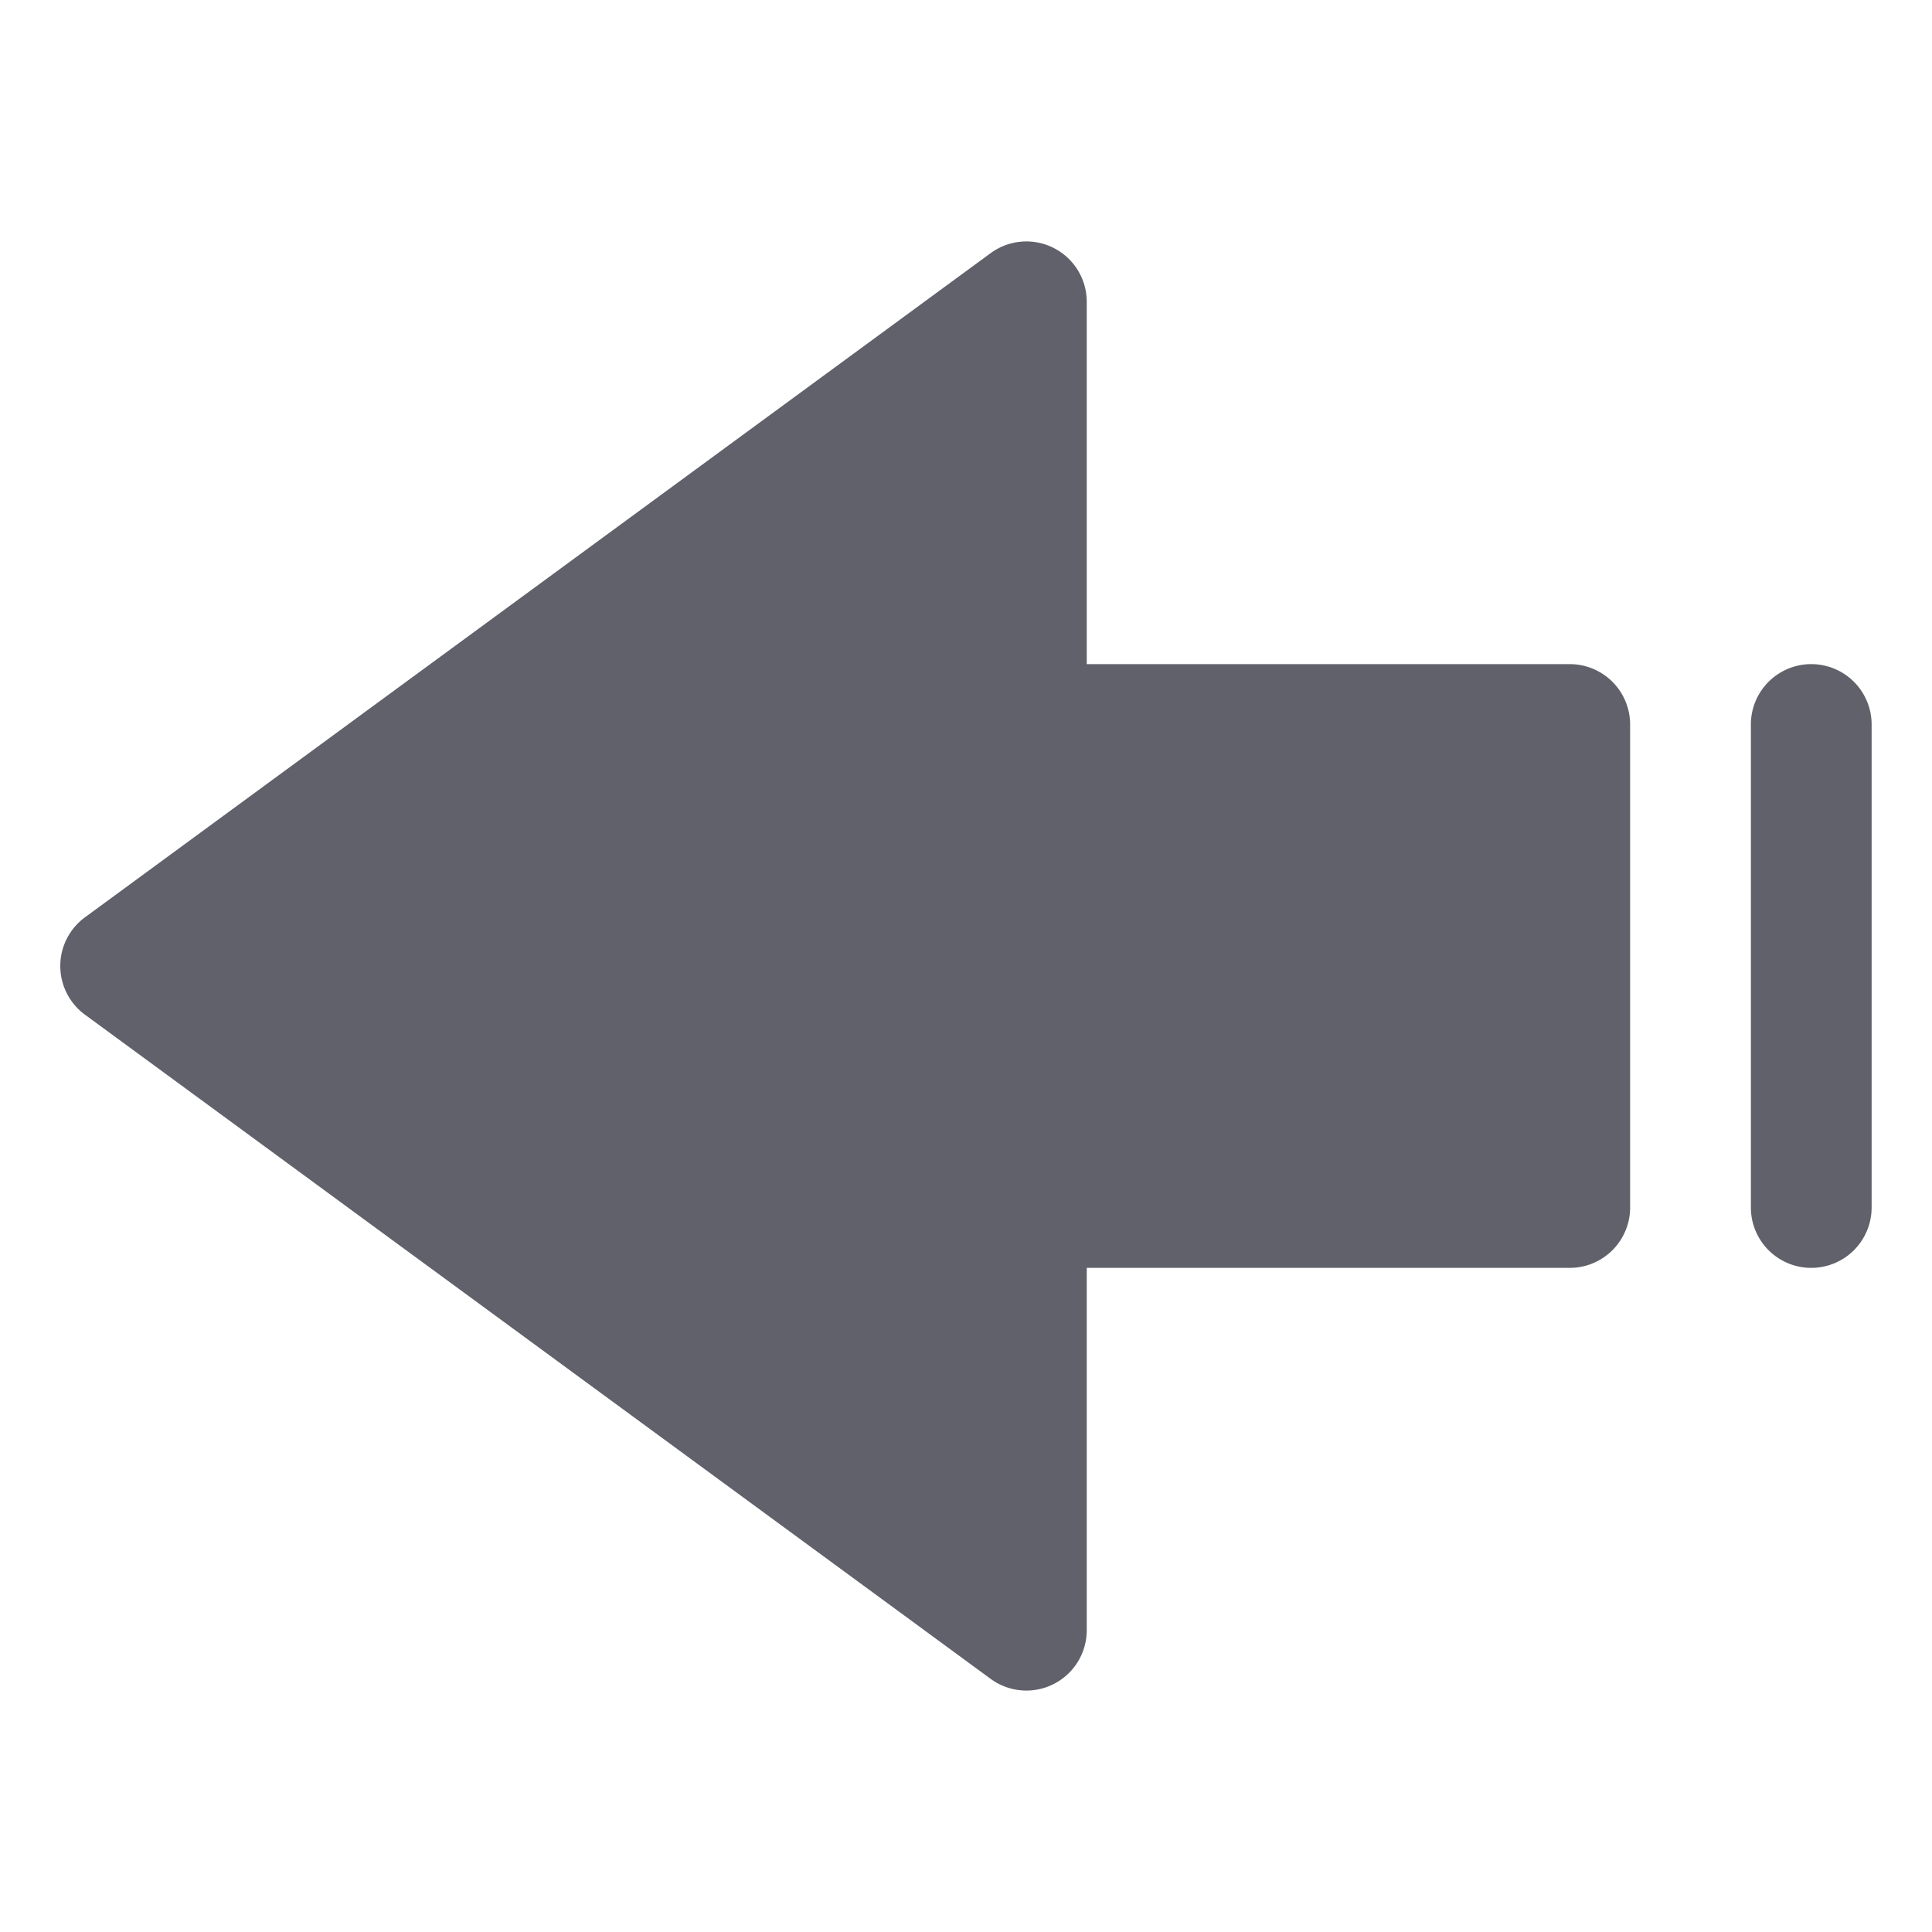 <svg xmlns="http://www.w3.org/2000/svg" height="24" width="24" viewBox="0 0 32 32"><g fill="#61616b" class="nc-icon-wrapper"><path d="M16.408,27.807A1,1,0,0,0,18,27V21h8a1,1,0,0,0,1-1V12a1,1,0,0,0-1-1H18V5a1,1,0,0,0-1.592-.807l-15,11a1,1,0,0,0,0,1.614Z" fill="#61616b"></path><path data-color="color-2" d="M30,21a1,1,0,0,0,1-1V12a1,1,0,0,0-2,0v8A1,1,0,0,0,30,21Z" fill="#61616b"></path></g></svg>
